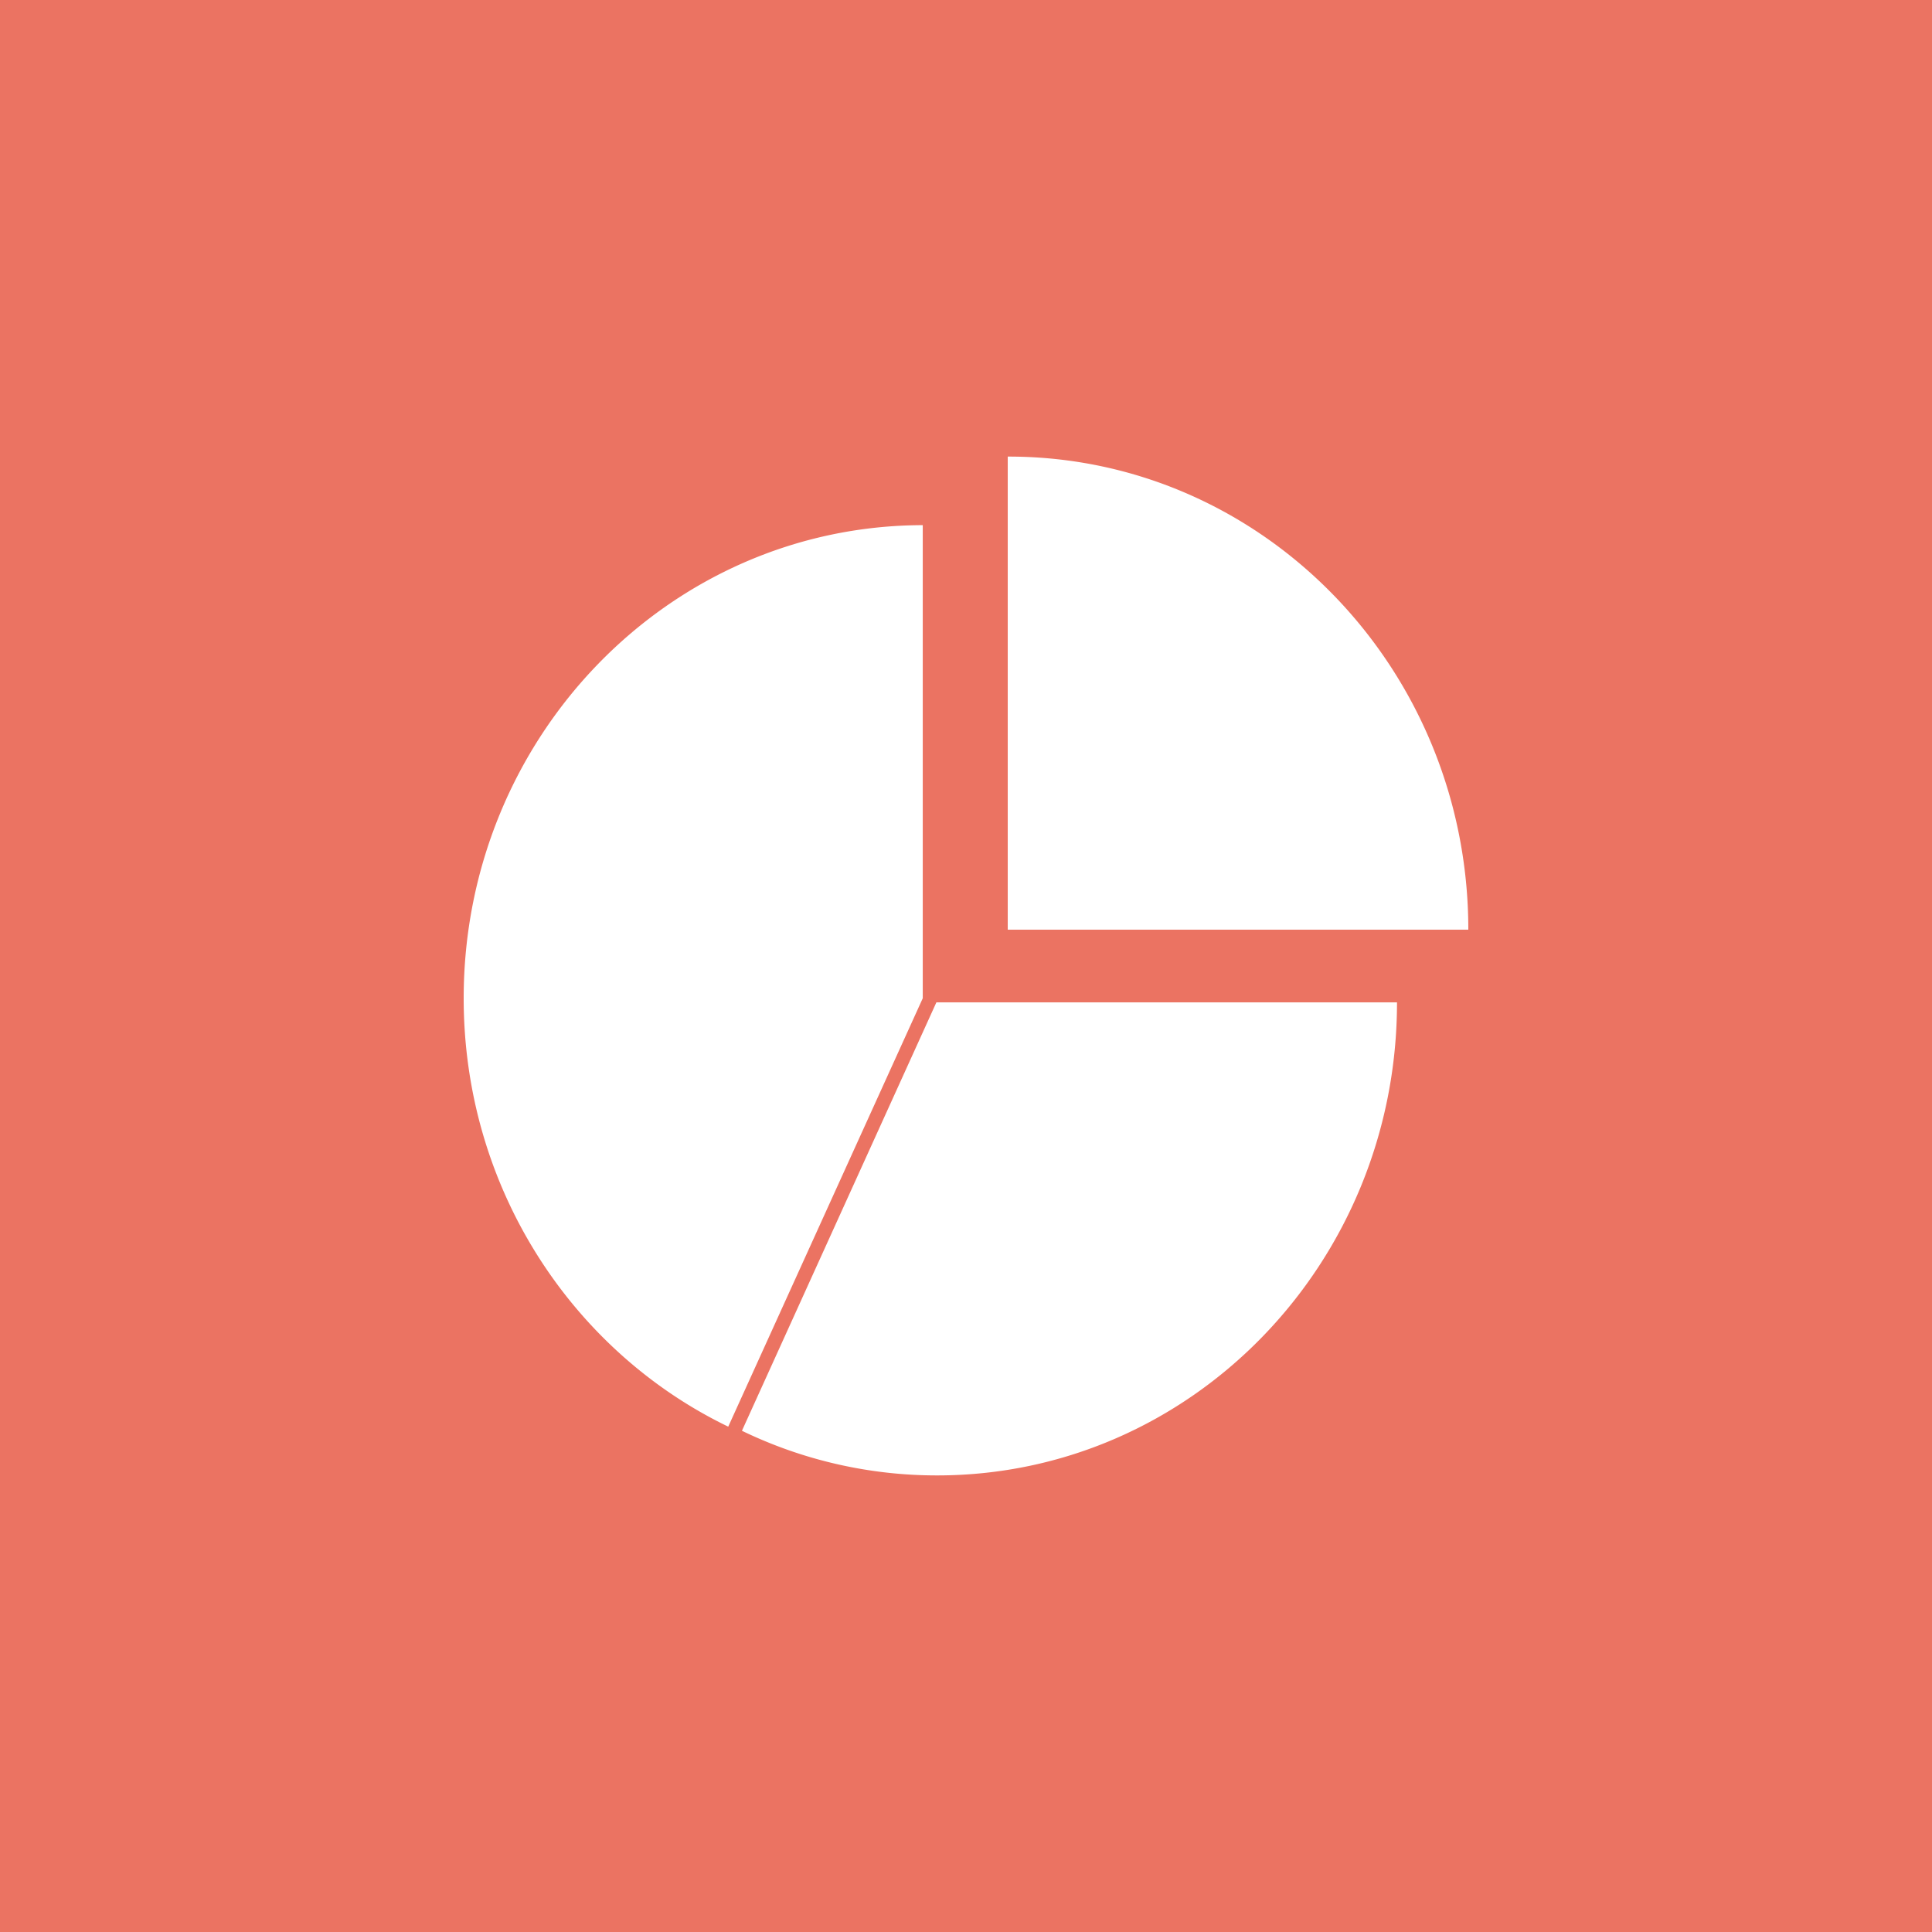 <svg id="Layer_1" data-name="Layer 1" xmlns="http://www.w3.org/2000/svg" viewBox="0 0 512 512"><title>chart</title><g id="chart"><rect id="label" y="-0.01" width="512" height="512.01" fill="#eb7362"/><g id="chart-2" data-name="chart"><path id="chart-3" data-name="chart" d="M267.26,121h-.2V246.38H389.12C389.12,177.16,334.56,121,267.26,121ZM196.62,379.17A118.55,118.55,0,0,0,248.36,391c67.3,0,121.86-56.13,121.86-125.36H248.15Zm47.92-240c-67.22.12-121.66,56.2-121.66,125.38,0,50.2,28.68,93.52,70.11,113.53l51.55-113.53Z" fill="#fff"/></g></g></svg>
